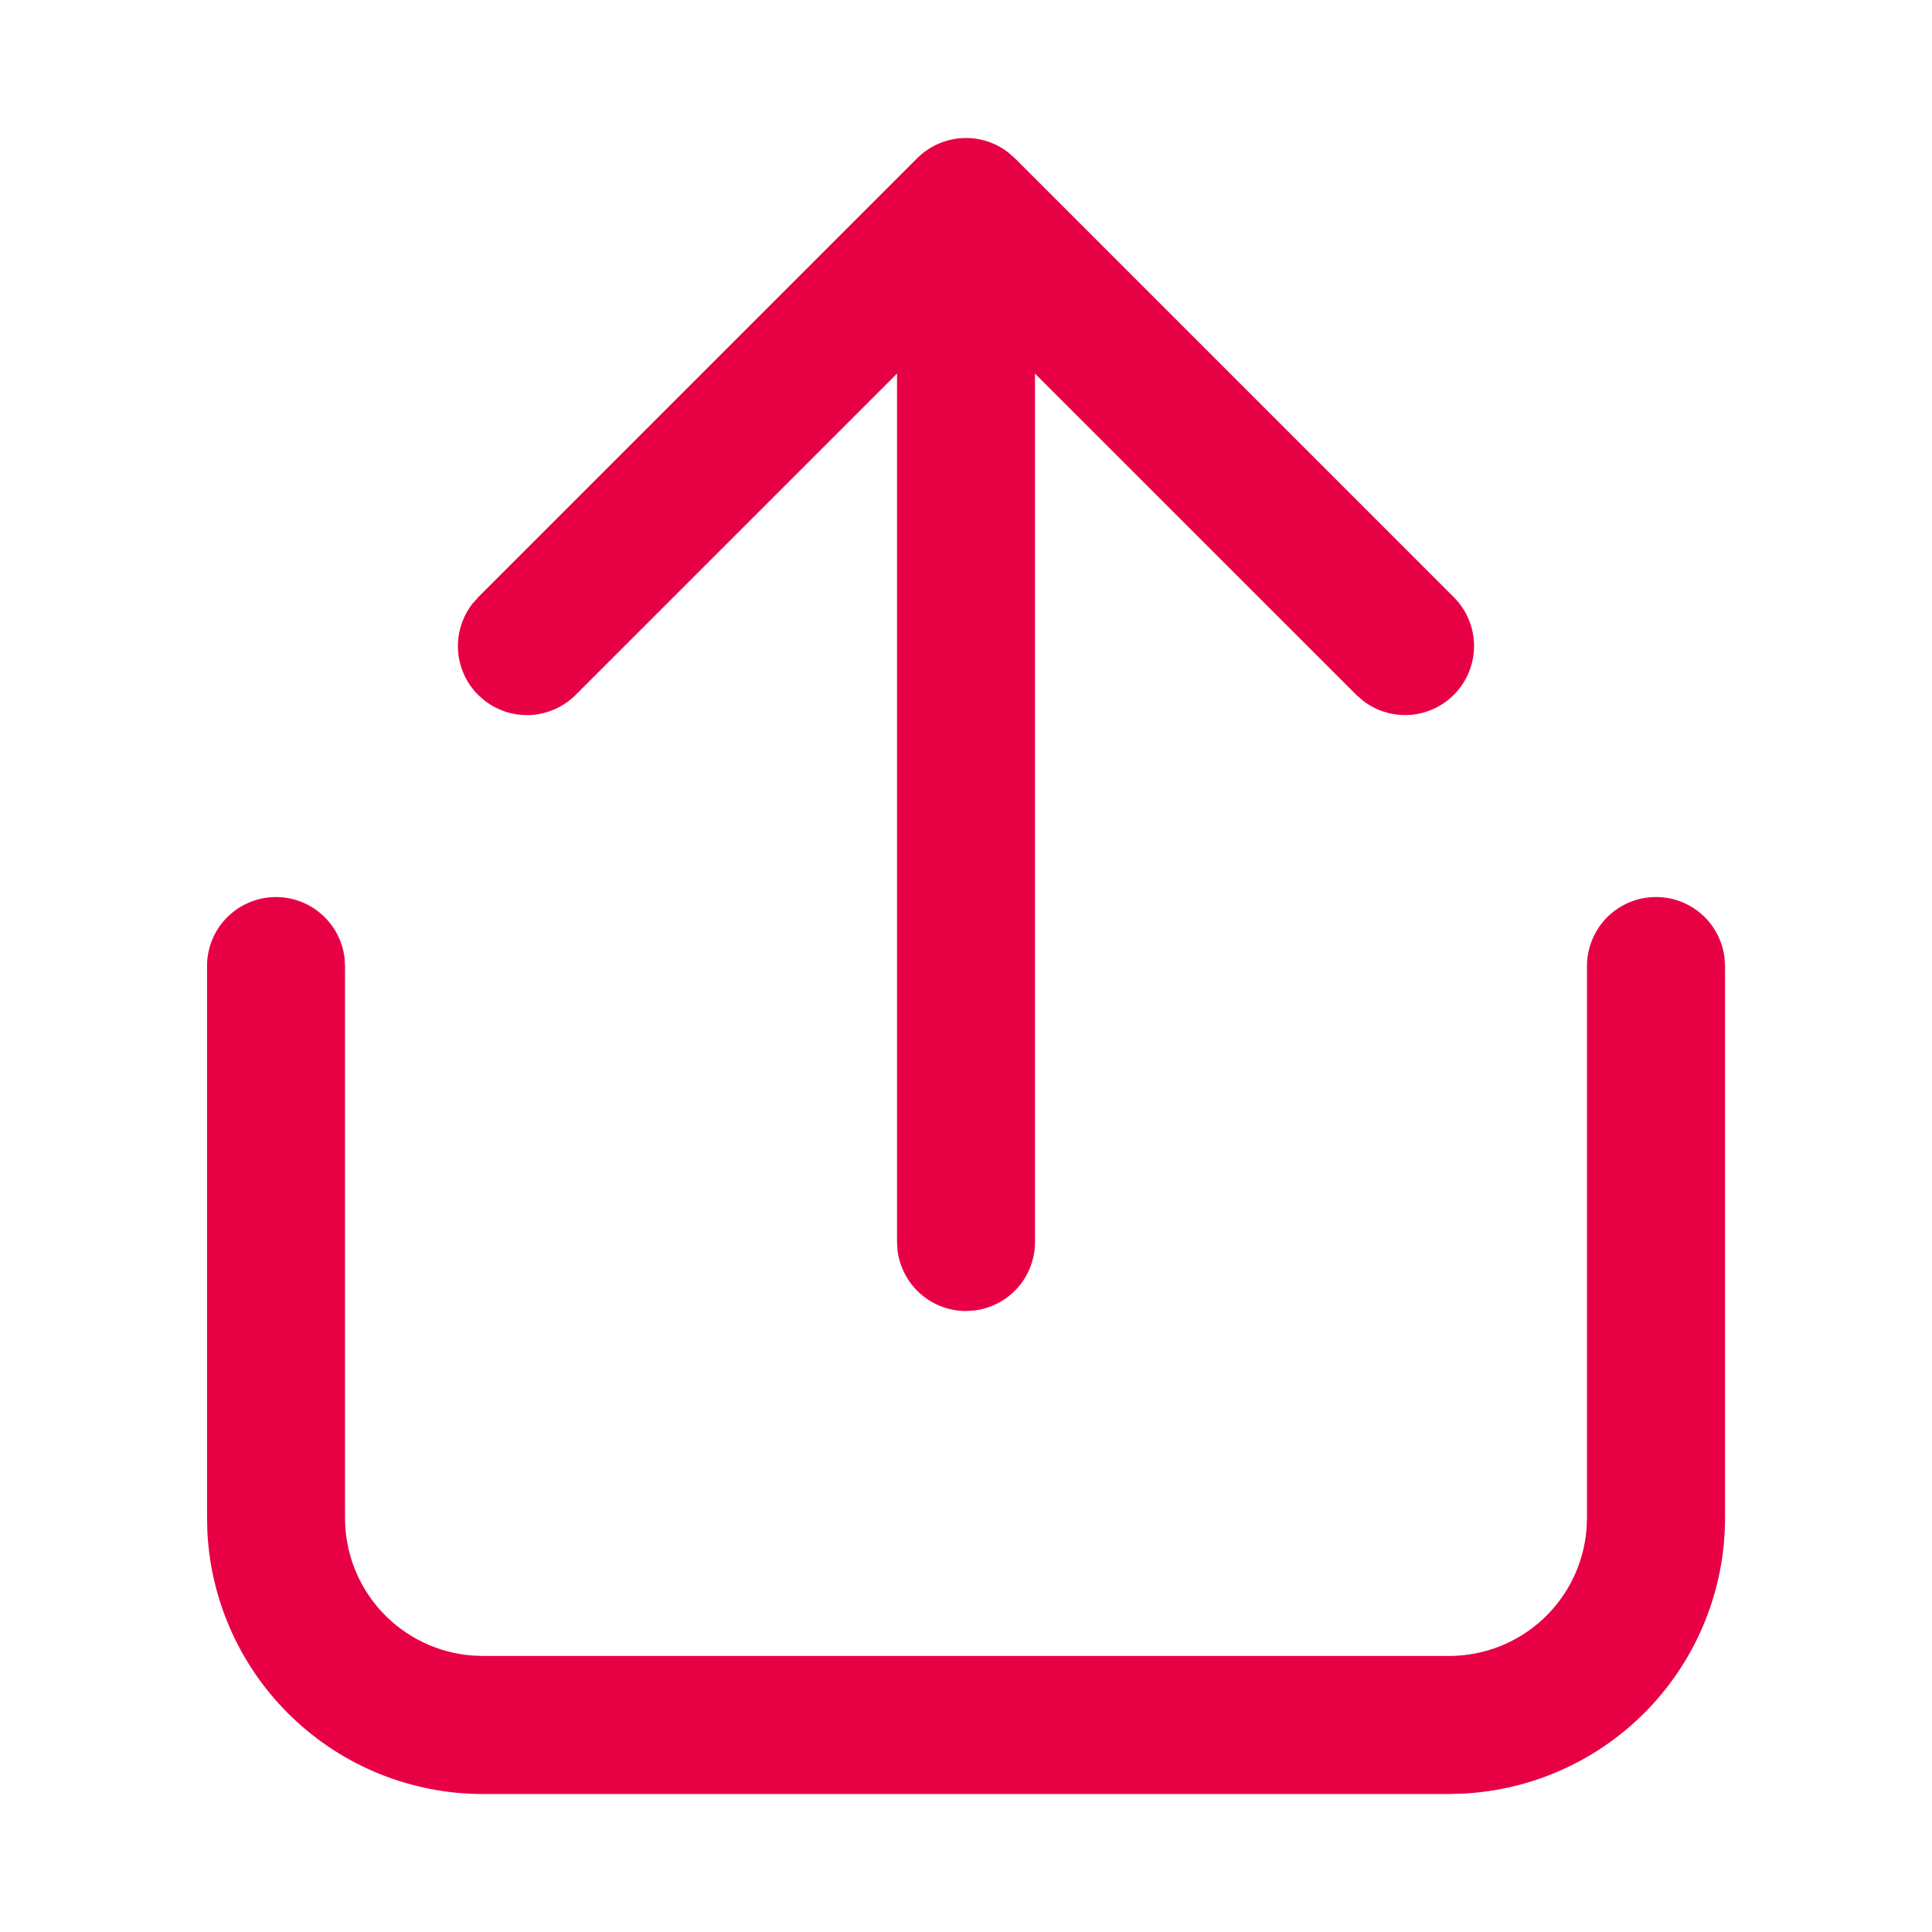 <svg width="24" height="24" viewBox="0 0 24 24" fill="none" xmlns="http://www.w3.org/2000/svg">
<path d="M20.572 11.143C20.782 11.143 20.984 11.22 21.141 11.359C21.298 11.499 21.398 11.691 21.423 11.9L21.429 12V18.857C21.429 19.737 21.091 20.583 20.484 21.22C19.878 21.857 19.05 22.237 18.172 22.281L18 22.286H6C5.12 22.286 4.274 21.948 3.637 21.341C3 20.735 2.62 19.907 2.576 19.029L2.572 18.857V12C2.572 11.781 2.655 11.571 2.805 11.412C2.955 11.254 3.16 11.158 3.378 11.145C3.597 11.132 3.811 11.203 3.979 11.344C4.146 11.484 4.254 11.683 4.28 11.9L4.286 12V18.857C4.286 19.289 4.449 19.706 4.743 20.023C5.037 20.34 5.44 20.534 5.872 20.566L6 20.571H18C18.433 20.571 18.849 20.408 19.166 20.114C19.483 19.82 19.677 19.417 19.709 18.986L19.714 18.857V12C19.714 11.773 19.805 11.555 19.965 11.394C20.126 11.233 20.344 11.143 20.572 11.143ZM5.939 7.42L11.394 1.965C11.542 1.818 11.738 1.729 11.946 1.716C12.155 1.703 12.361 1.766 12.525 1.894L12.606 1.965L18.061 7.42C18.215 7.574 18.304 7.781 18.311 7.999C18.317 8.217 18.241 8.429 18.097 8.592C17.953 8.756 17.752 8.858 17.535 8.879C17.318 8.899 17.102 8.837 16.93 8.703L16.849 8.632L12.857 4.641V15.428C12.857 15.639 12.78 15.841 12.641 15.998C12.501 16.155 12.309 16.255 12.1 16.28L12 16.286C11.79 16.286 11.588 16.209 11.431 16.069C11.274 15.93 11.174 15.737 11.149 15.529L11.143 15.428V4.641L7.151 8.632C7.004 8.78 6.807 8.868 6.599 8.882C6.391 8.895 6.185 8.831 6.02 8.703L5.939 8.632C5.792 8.485 5.703 8.288 5.69 8.08C5.677 7.872 5.74 7.666 5.868 7.501L5.939 7.42L11.394 1.965L5.939 7.42Z" fill="#E80045"/>
</svg>
